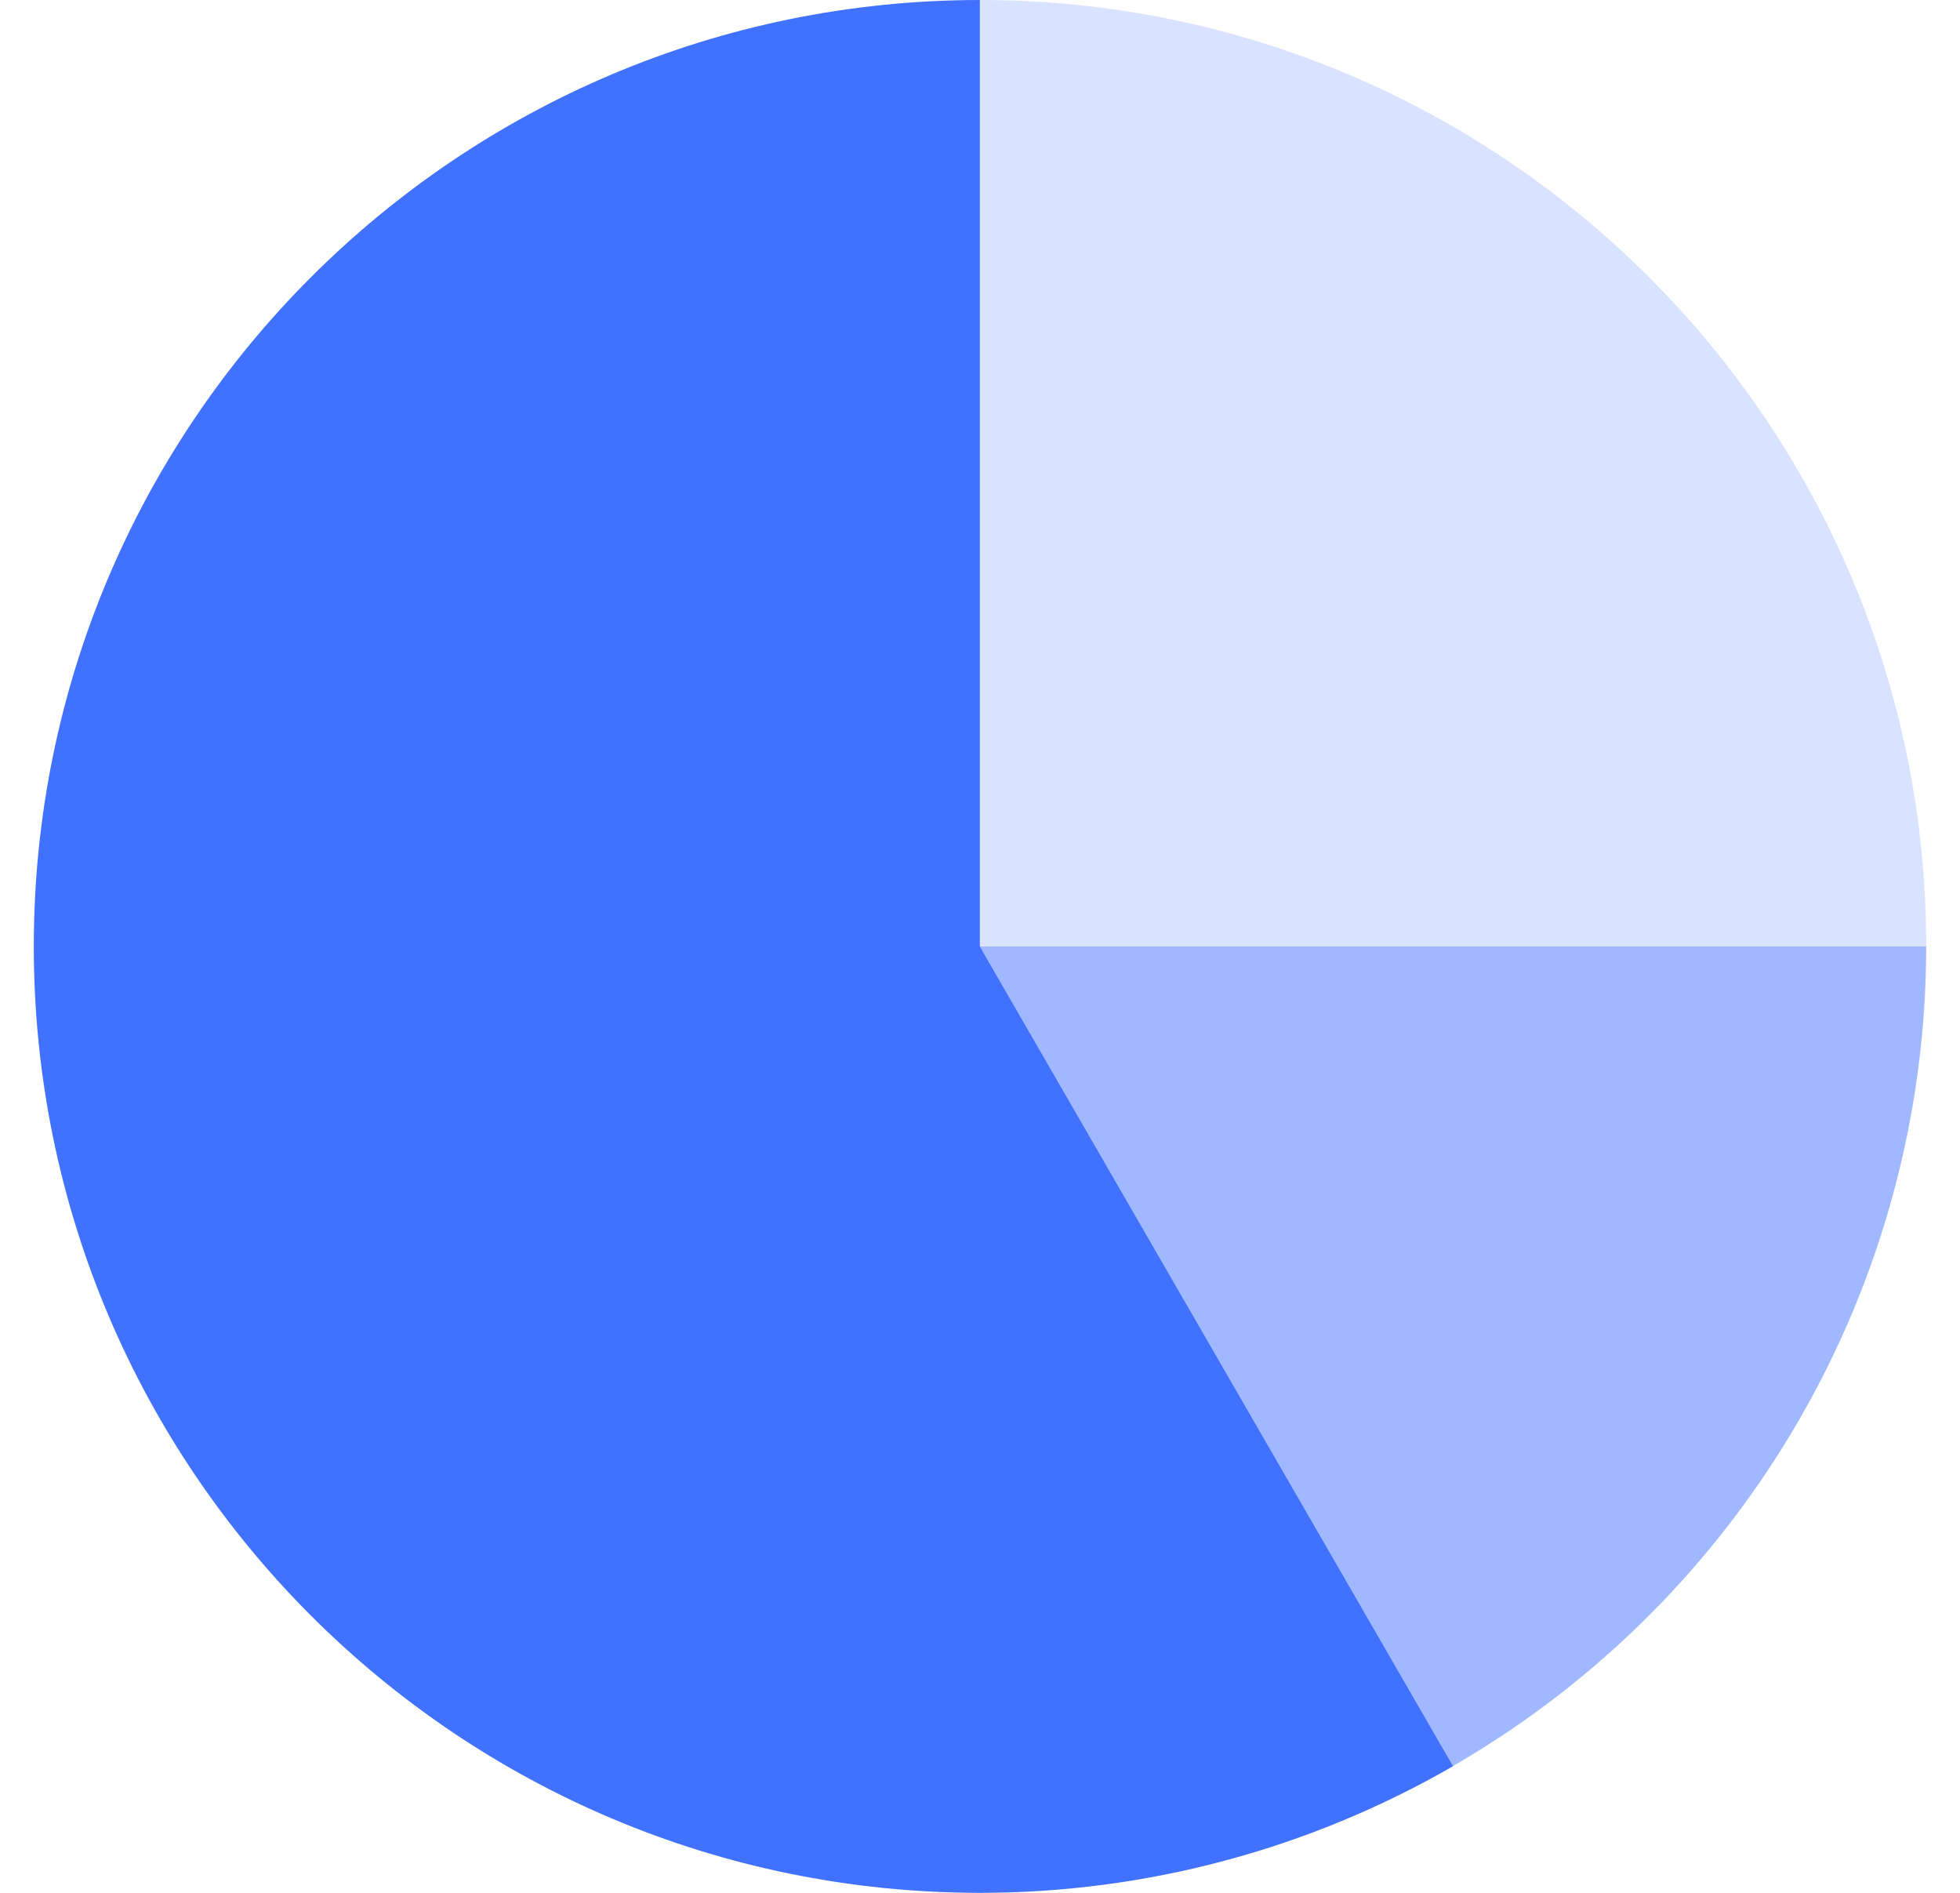 <svg width="29" height="28" viewBox="0 0 29 28" fill="none" xmlns="http://www.w3.org/2000/svg">
<path d="M14.498 14V0C22.231 0 28.5 6.268 28.5 14H14.498Z" fill="#D9E3FF"/>
<path d="M14.498 14L21.499 26.124C25.829 23.621 28.497 19.001 28.5 14H14.498Z" fill="#A0B8FF"/>
<path d="M21.499 26.124L14.498 14V0C6.764 0.003 0.497 6.273 0.5 14.005C0.503 21.737 6.774 28.003 14.507 28C16.962 27.999 19.374 27.353 21.5 26.126L21.505 26.12L21.499 26.124Z" fill="#4171FF"/>
</svg>
